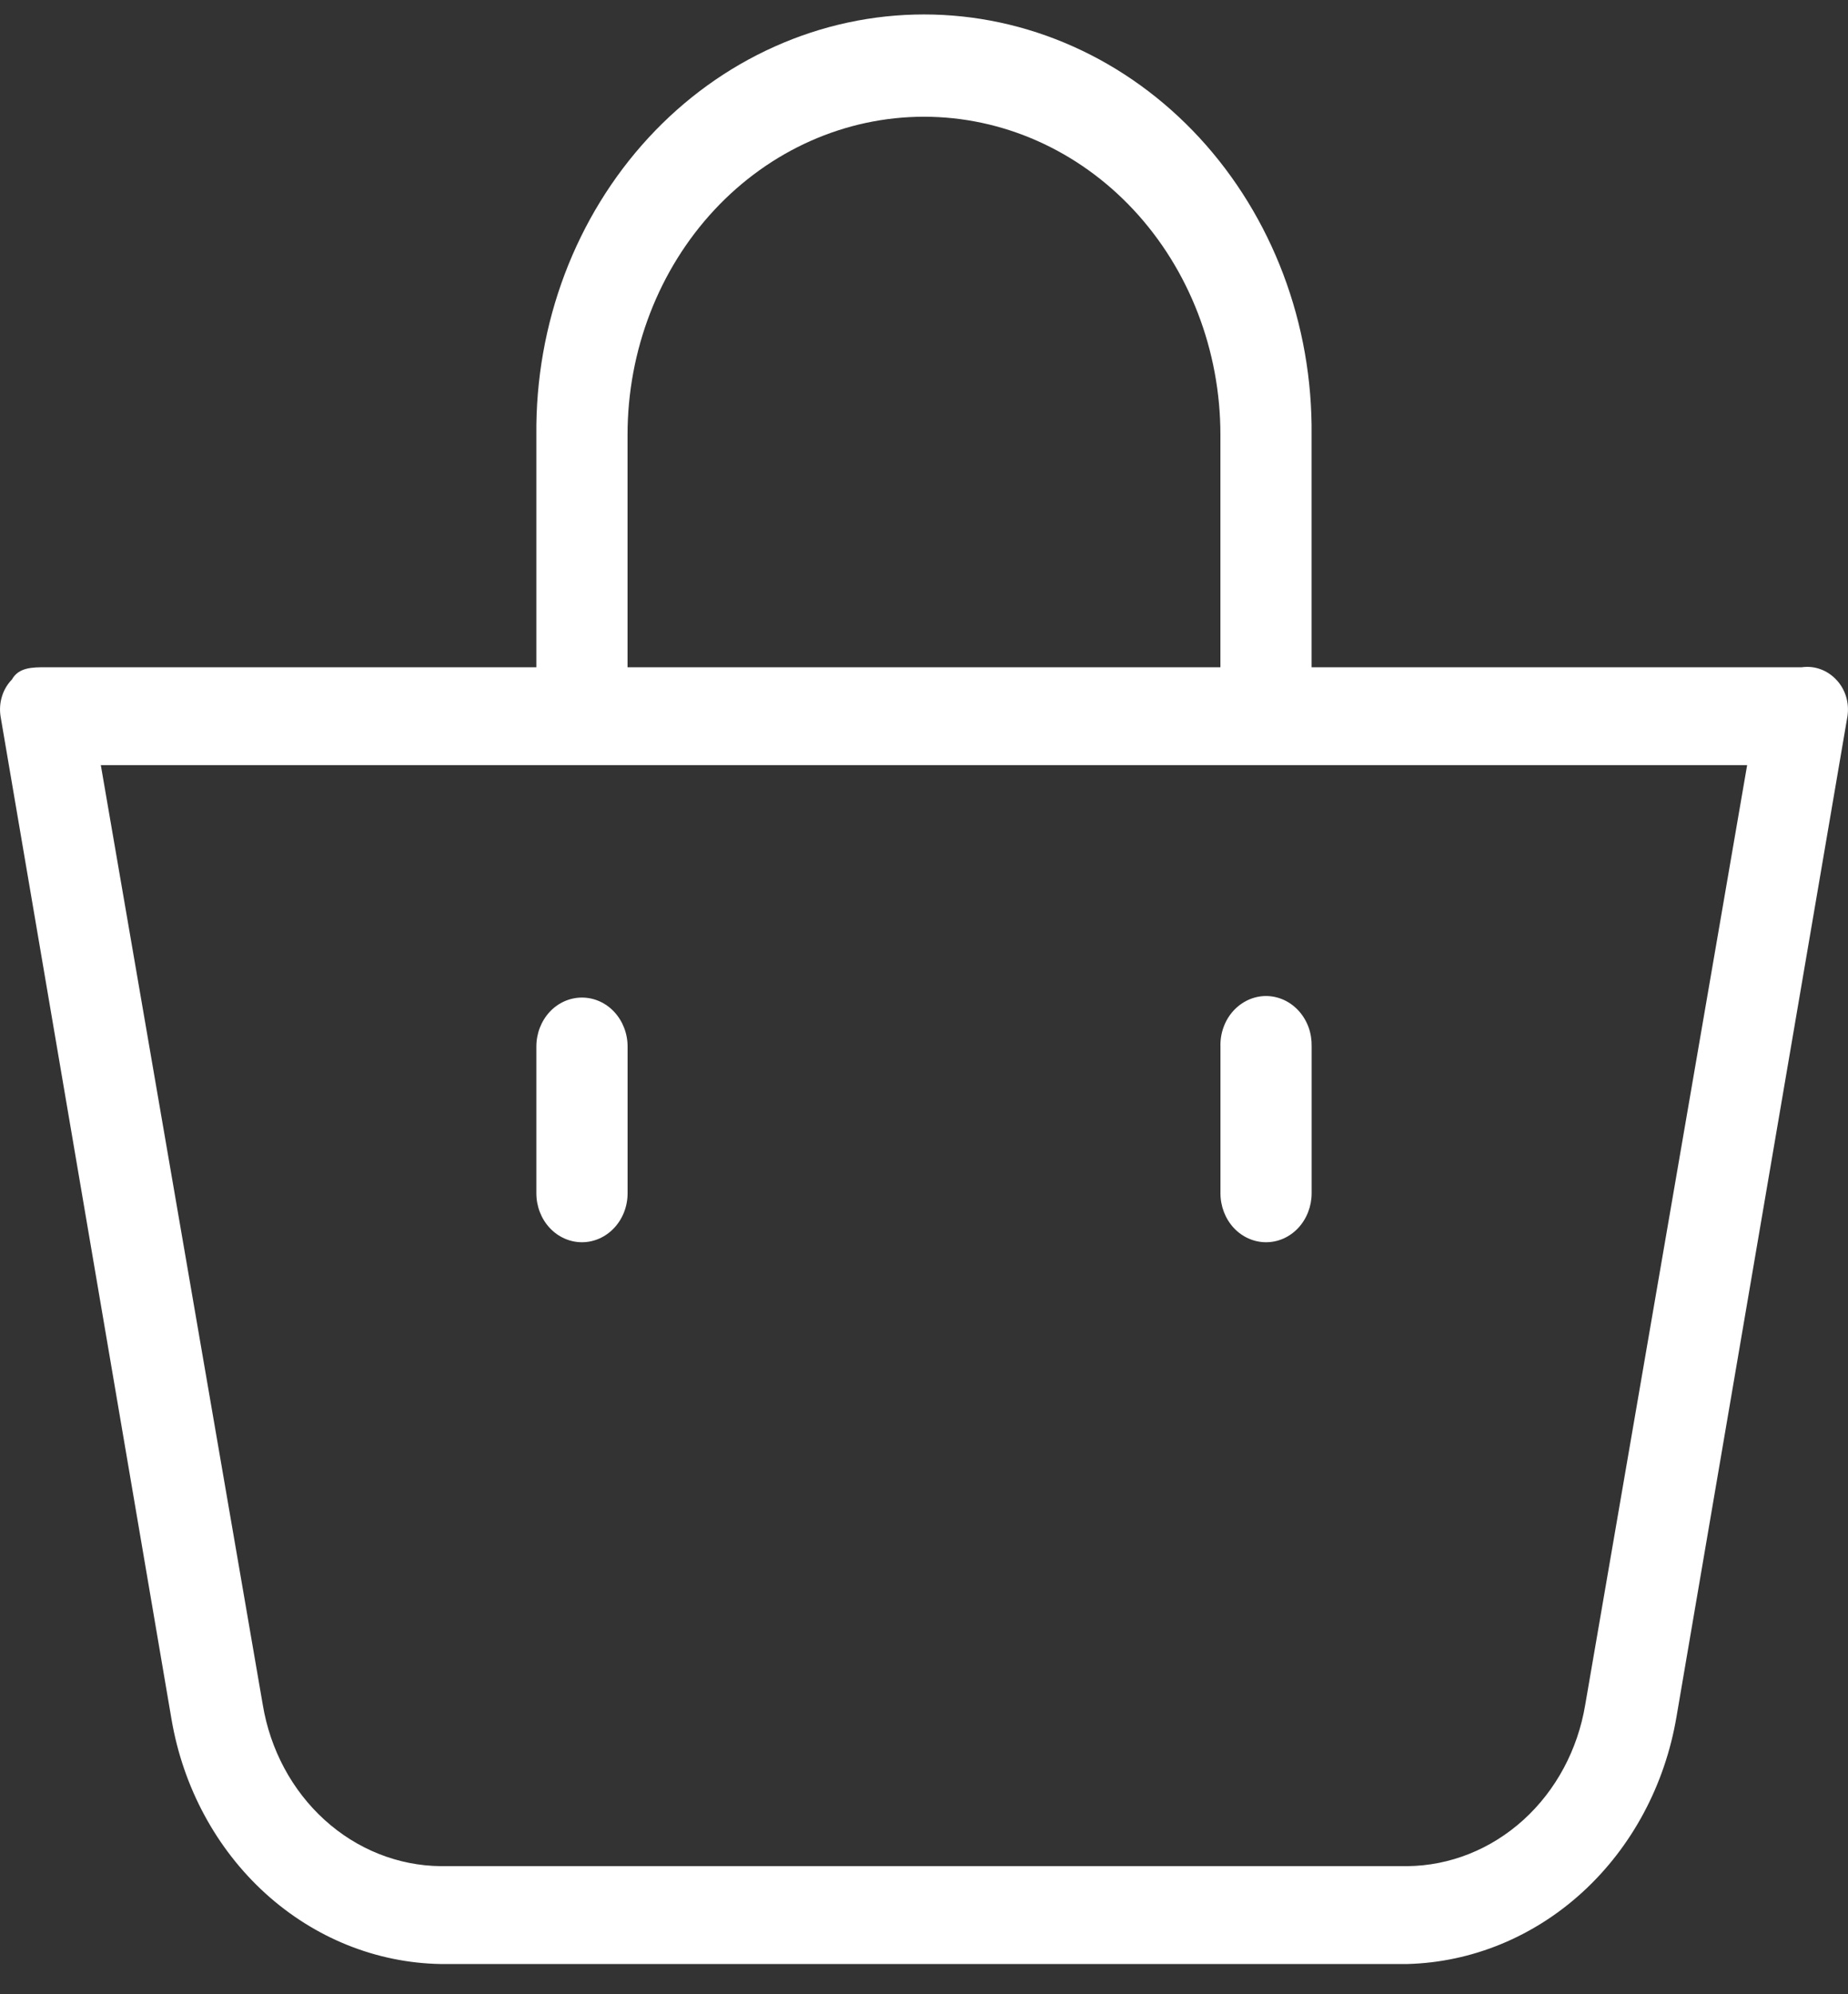 <svg width="38" height="41" viewBox="0 0 38 41" fill="none" xmlns="http://www.w3.org/2000/svg">
<rect x="0" y="0" width="38" height="41" fill="#333333" stroke="none"/>
<g clip-path="url(#clip0)">
<path d="M37.755 13.97C37.663 13.873 37.552 13.8 37.43 13.757C37.308 13.713 37.179 13.7 37.051 13.718H26.97V8.939C26.981 7.809 26.784 6.687 26.388 5.639C25.992 4.591 25.407 3.638 24.666 2.834C23.924 2.03 23.042 1.392 22.07 0.957C21.097 0.521 20.053 0.297 19 0.297C17.946 0.297 16.902 0.521 15.93 0.957C14.957 1.392 14.074 2.03 13.333 2.834C12.592 3.638 12.007 4.591 11.611 5.639C11.216 6.687 11.018 7.809 11.029 8.939V13.718H0.948C0.667 13.718 0.386 13.718 0.245 13.97C0.152 14.066 0.081 14.184 0.041 14.316C-0 14.447 -0.01 14.587 0.011 14.724L3.527 35.348C3.765 36.744 4.447 38.008 5.457 38.926C6.467 39.843 7.741 40.356 9.064 40.378H28.94C30.266 40.343 31.541 39.819 32.549 38.893C33.556 37.968 34.236 36.698 34.473 35.297L37.989 14.724C38.01 14.587 37.999 14.447 37.959 14.316C37.918 14.185 37.848 14.066 37.755 13.97ZM12.904 8.939C12.904 7.205 13.547 5.542 14.69 4.315C15.833 3.089 17.383 2.4 19 2.4C20.617 2.4 22.167 3.089 23.31 4.315C24.453 5.542 25.095 7.205 25.095 8.939V13.718H12.904V8.939ZM32.597 35.046C32.444 35.97 31.995 36.808 31.327 37.414C30.659 38.02 29.815 38.357 28.94 38.366H9.064C8.189 38.358 7.343 38.022 6.674 37.415C6.006 36.809 5.556 35.971 5.403 35.046L2.073 15.73H35.926L32.597 35.046Z" fill="white"/>
<path d="M26.034 25.539C26.157 25.539 26.279 25.513 26.392 25.463C26.506 25.412 26.609 25.338 26.696 25.245C26.783 25.151 26.852 25.04 26.899 24.918C26.946 24.796 26.971 24.665 26.971 24.533V21.515C26.974 21.38 26.953 21.246 26.908 21.12C26.862 20.995 26.794 20.88 26.706 20.783C26.619 20.687 26.514 20.61 26.399 20.557C26.283 20.505 26.159 20.477 26.033 20.477C25.907 20.477 25.783 20.505 25.668 20.557C25.552 20.61 25.447 20.687 25.36 20.783C25.272 20.88 25.204 20.995 25.159 21.12C25.113 21.246 25.092 21.38 25.096 21.515V24.533C25.096 24.8 25.195 25.056 25.37 25.245C25.546 25.433 25.785 25.539 26.034 25.539Z" fill="white"/>
<path d="M11.967 25.539C12.215 25.539 12.454 25.433 12.63 25.244C12.806 25.056 12.905 24.8 12.905 24.533V21.515C12.905 21.248 12.806 20.992 12.63 20.803C12.454 20.614 12.215 20.509 11.967 20.509C11.718 20.509 11.479 20.614 11.303 20.803C11.128 20.992 11.029 21.248 11.029 21.515V24.533C11.029 24.8 11.128 25.056 11.303 25.244C11.479 25.433 11.718 25.539 11.967 25.539Z" fill="white"/>
</g>
<defs>
<clipPath id="clip0">
<rect width="38" height="40.767" fill="white"/>
</clipPath>
</defs>
</svg>
